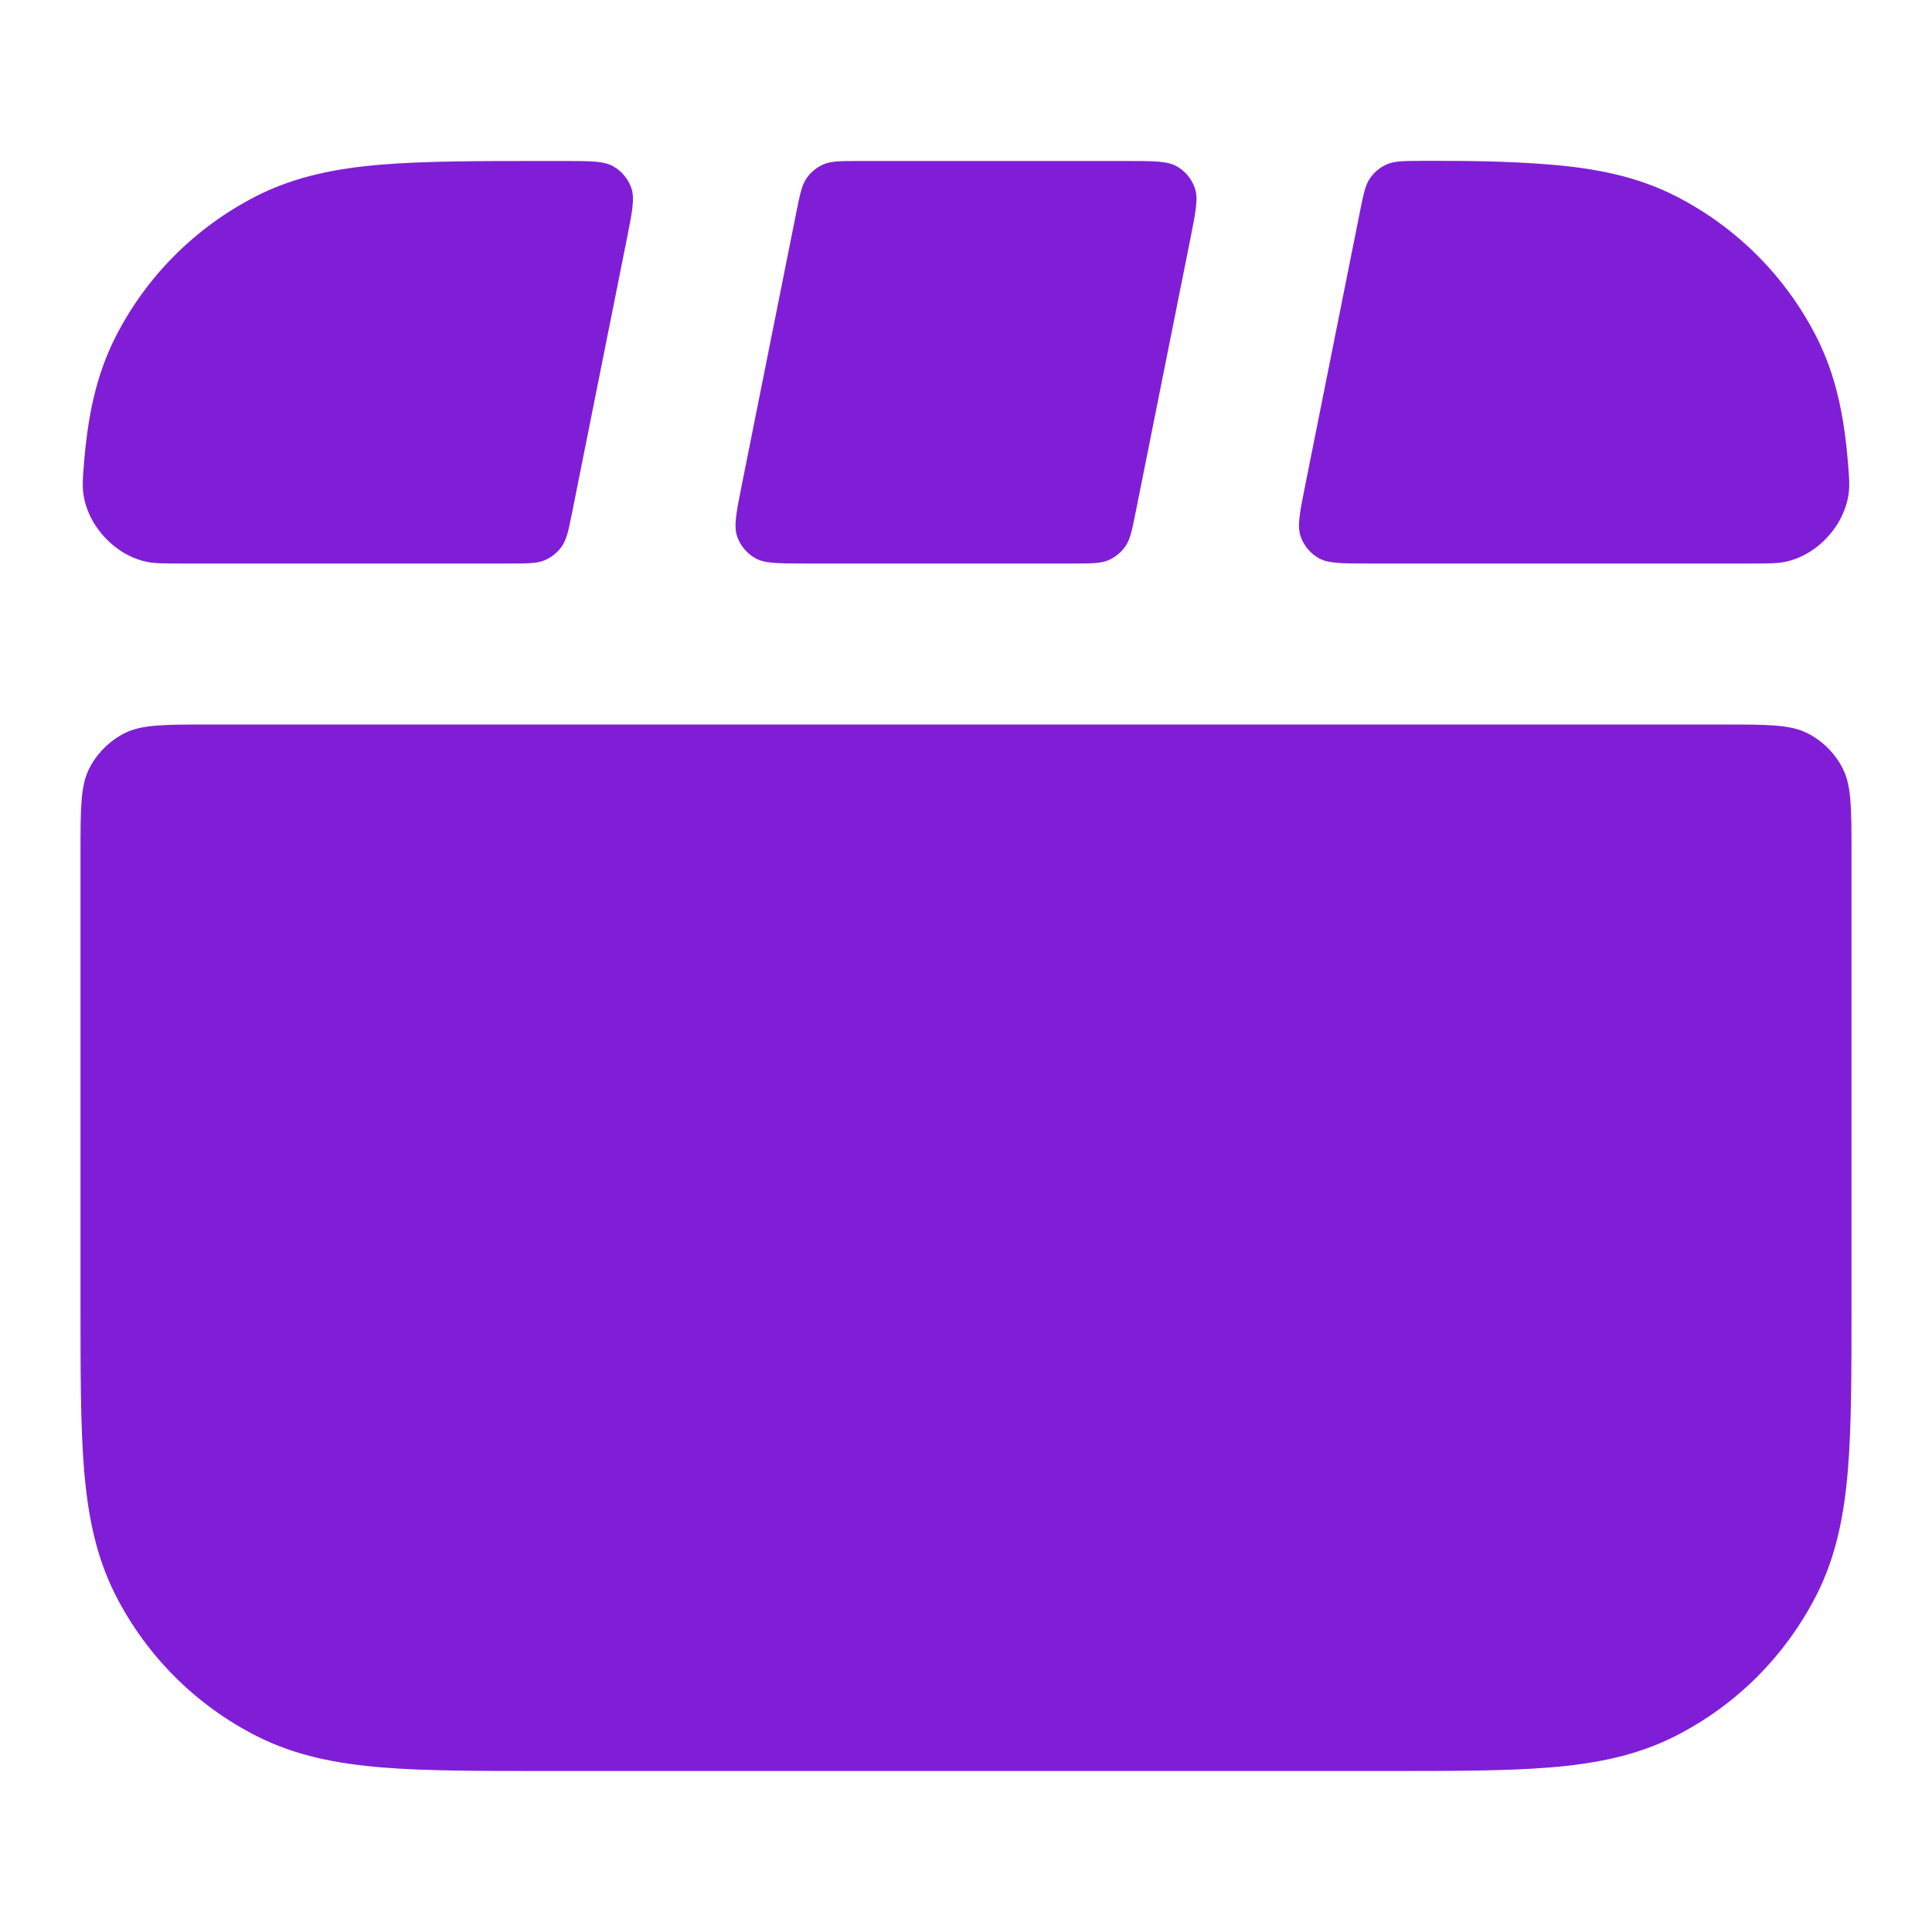 <svg width="24" height="24" viewBox="0 0 24 24" fill="none" xmlns="http://www.w3.org/2000/svg">
<path d="M7.789 2.957C7.854 2.629 7.887 2.465 7.843 2.337C7.804 2.224 7.726 2.129 7.623 2.069C7.506 2 7.339 2 7.004 2H6.759C5.954 2 5.289 2 4.748 2.044C4.186 2.09 3.669 2.189 3.184 2.436C2.431 2.82 1.819 3.431 1.436 4.184C1.189 4.669 1.09 5.186 1.044 5.748C1.029 5.929 1.022 6.02 1.034 6.12C1.083 6.527 1.425 6.898 1.827 6.98C1.926 7 2.035 7 2.254 7H6.324C6.558 7 6.675 7 6.77 6.958C6.855 6.921 6.927 6.862 6.98 6.786C7.04 6.701 7.063 6.586 7.109 6.357L7.789 2.957Z" fill="#801ED7"/>
<path d="M9.211 6.043C9.146 6.371 9.113 6.535 9.157 6.664C9.196 6.776 9.274 6.871 9.377 6.931C9.494 7 9.661 7 9.996 7H13.324C13.558 7 13.675 7 13.771 6.958C13.855 6.921 13.928 6.862 13.98 6.786C14.04 6.701 14.063 6.586 14.109 6.357L14.789 2.957C14.854 2.629 14.887 2.465 14.843 2.337C14.804 2.224 14.726 2.129 14.623 2.069C14.506 2 14.339 2 14.004 2H10.676C10.442 2 10.325 2 10.229 2.042C10.145 2.079 10.072 2.138 10.02 2.214C9.96 2.3 9.937 2.414 9.891 2.643L9.211 6.043Z" fill="#801ED7"/>
<path d="M17.676 1.998C17.442 1.999 17.325 1.999 17.229 2.041C17.145 2.078 17.072 2.137 17.02 2.213C16.96 2.298 16.937 2.413 16.891 2.643L16.211 6.043C16.145 6.371 16.113 6.535 16.157 6.664C16.196 6.776 16.274 6.871 16.377 6.931C16.494 7 16.661 7 16.996 7H21.745C21.965 7 22.074 7 22.174 6.98C22.575 6.898 22.917 6.527 22.966 6.12C22.978 6.02 22.971 5.929 22.956 5.748C22.91 5.186 22.811 4.669 22.564 4.184C22.18 3.431 21.569 2.82 20.816 2.436C20.331 2.189 19.814 2.09 19.252 2.044C18.728 2.001 18.202 1.997 17.676 1.998Z" fill="#801ED7"/>
<path d="M22.891 9.546C23 9.76 23 10.04 23 10.6V16.241C23 17.046 23 17.711 22.956 18.252C22.91 18.814 22.811 19.331 22.564 19.816C22.18 20.569 21.569 21.181 20.816 21.564C20.331 21.811 19.814 21.91 19.252 21.956C18.711 22 18.046 22 17.241 22H6.759C5.954 22 5.289 22 4.748 21.956C4.186 21.91 3.669 21.811 3.184 21.564C2.431 21.181 1.819 20.569 1.436 19.816C1.189 19.331 1.09 18.814 1.044 18.252C1 17.711 1 17.046 1 16.241V10.6C1 10.04 1 9.76 1.109 9.546C1.205 9.358 1.358 9.205 1.546 9.109C1.76 9 2.04 9 2.6 9H21.4C21.96 9 22.24 9 22.454 9.109C22.642 9.205 22.795 9.358 22.891 9.546Z" fill="#801ED7"/>
</svg>
